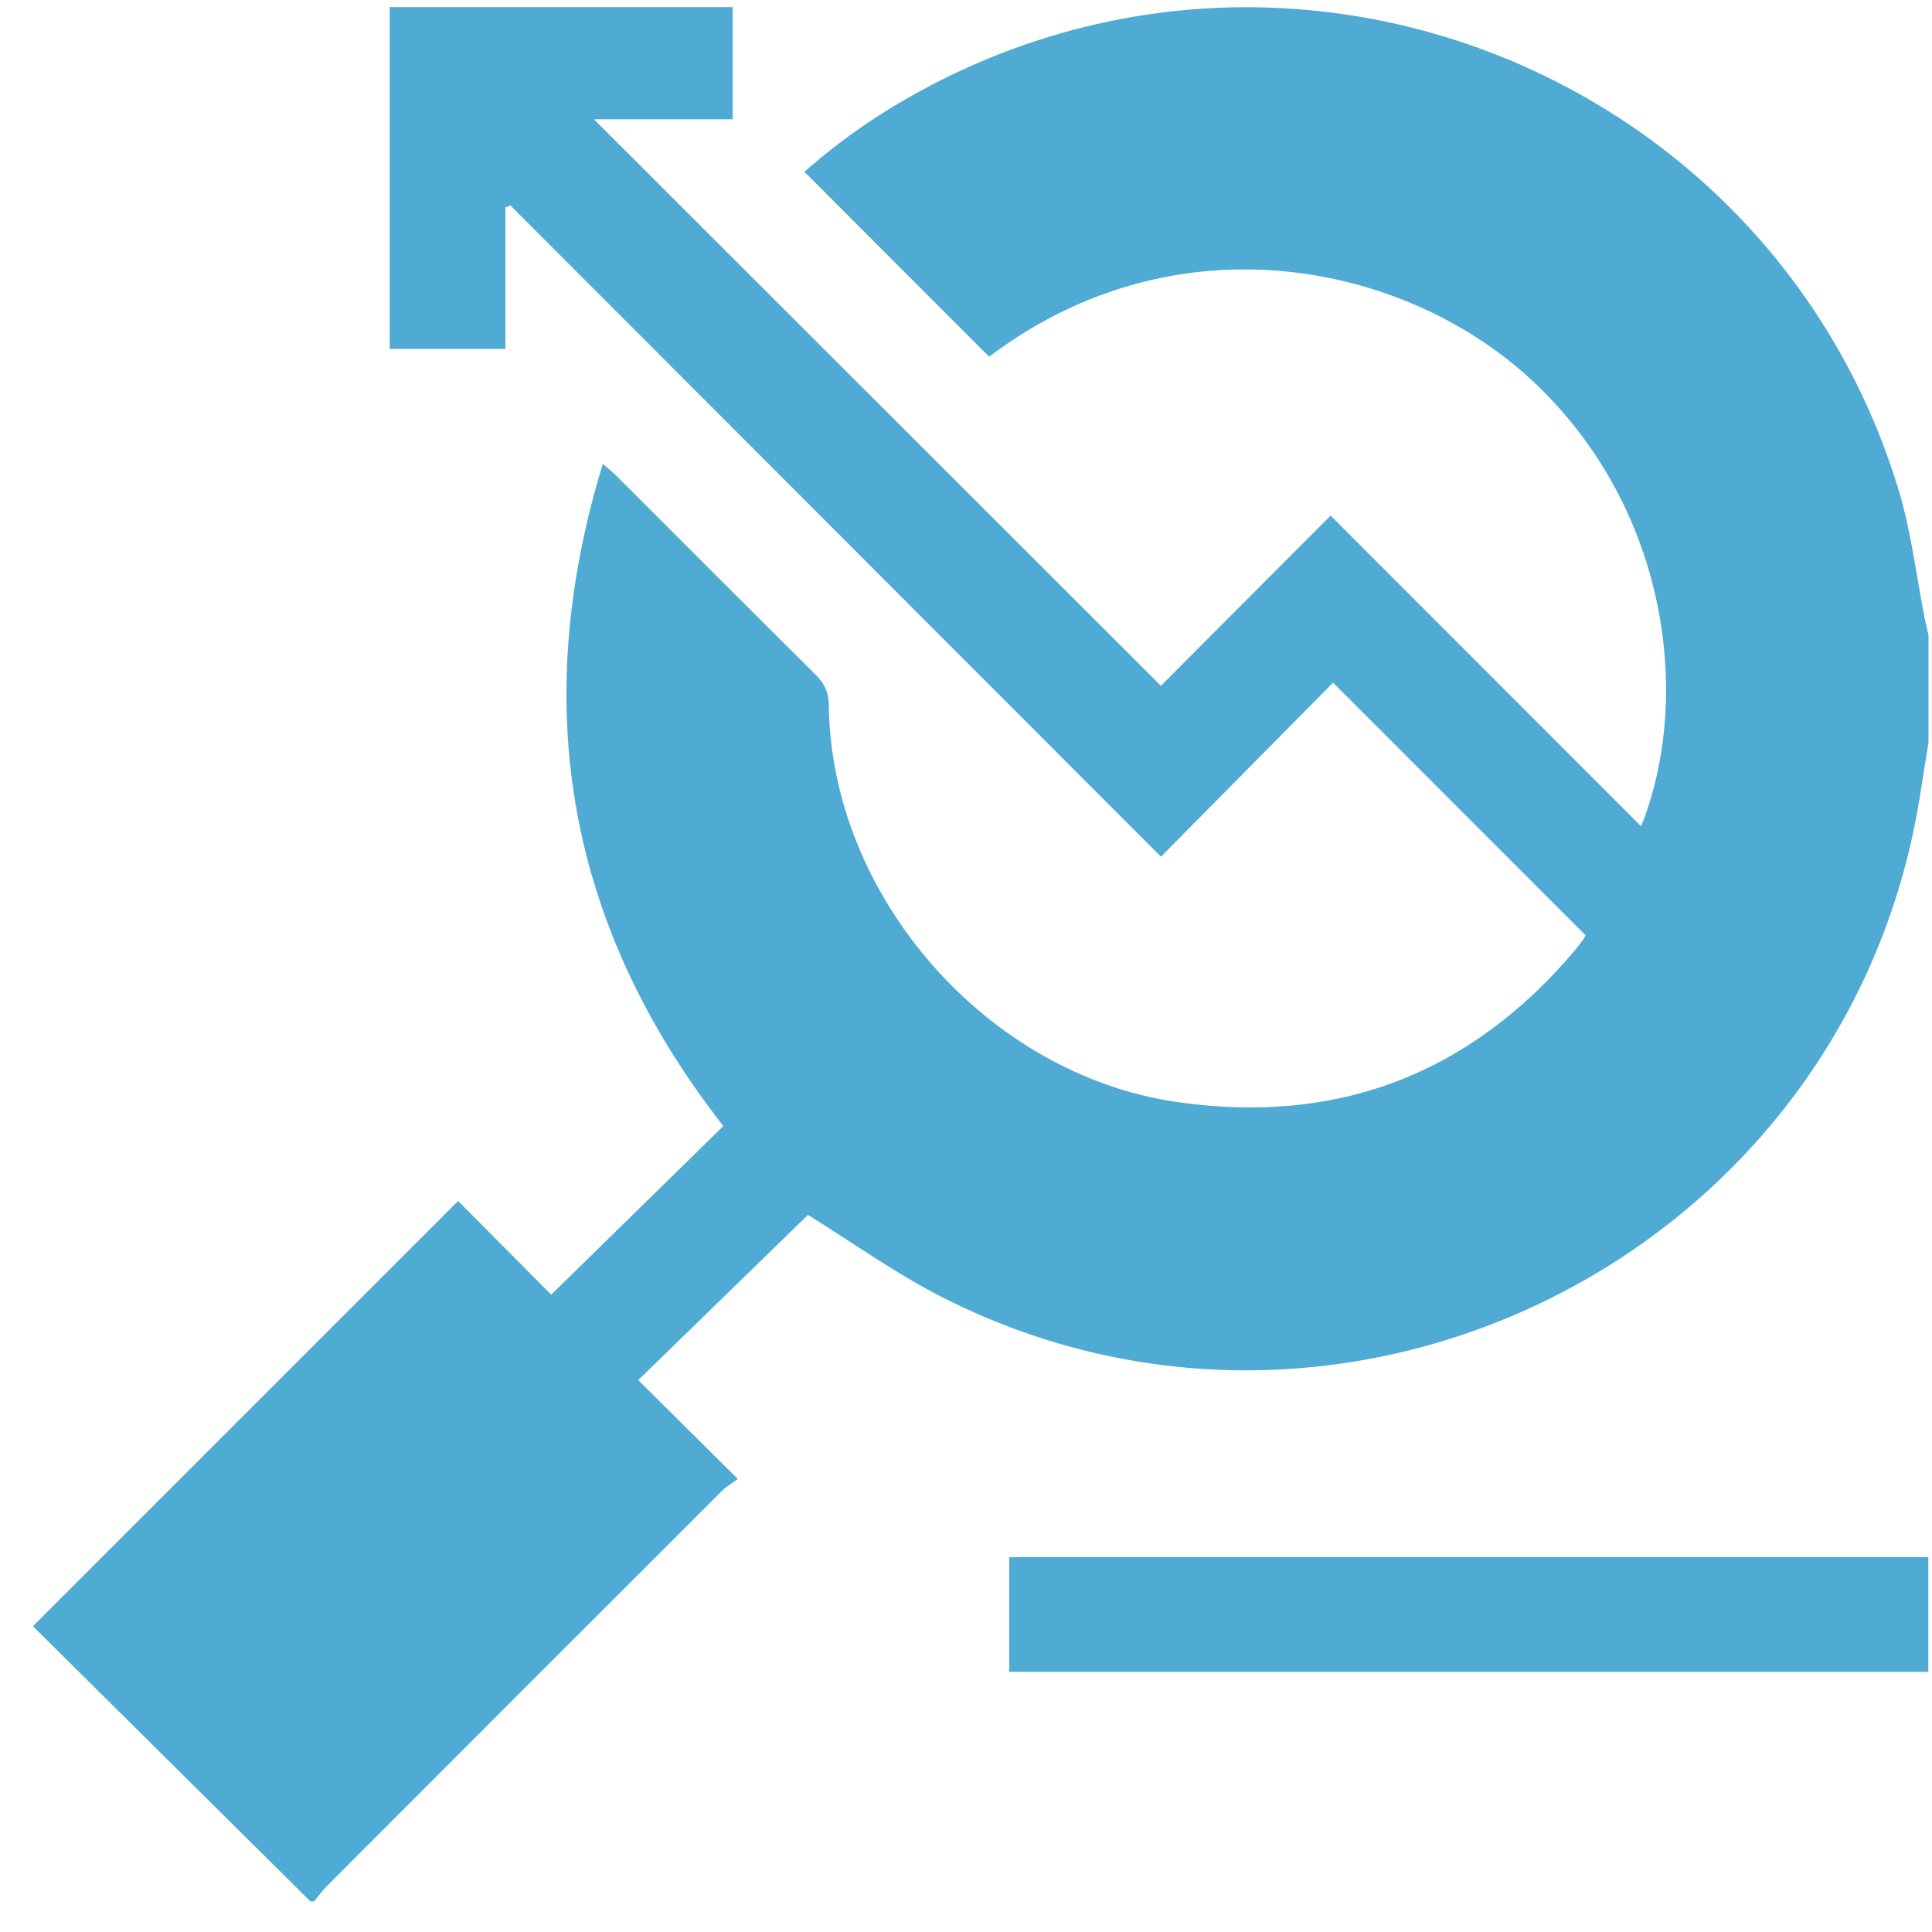 <svg width="33" height="33" viewBox="0 0 33 33" fill="none" xmlns="http://www.w3.org/2000/svg">
<path d="M5.303 32.478C3.717 30.905 2.131 29.333 0.562 27.777C3.015 25.324 5.427 22.912 7.825 20.514C8.346 21.038 8.893 21.588 9.415 22.114C10.43 21.119 11.39 20.179 12.355 19.234C9.703 15.839 9.025 12.086 10.296 7.924C10.4 8.014 10.47 8.068 10.532 8.131C11.666 9.263 12.795 10.398 13.933 11.526C14.086 11.677 14.155 11.827 14.157 12.047C14.193 15.312 16.857 18.352 20.096 18.822C22.842 19.221 25.11 18.349 26.901 16.232C26.948 16.175 26.993 16.117 27.036 16.057C27.061 16.023 27.077 15.984 27.083 15.975C25.645 14.537 24.216 13.108 22.77 11.661C21.803 12.638 20.821 13.632 19.83 14.633C16.099 10.898 12.408 7.202 8.717 3.508C8.688 3.52 8.66 3.532 8.632 3.545V5.96H6.657V0.121H12.514V2.037H10.144C13.37 5.261 16.605 8.492 19.829 11.714C20.742 10.798 21.728 9.809 22.728 8.807C24.527 10.606 26.27 12.352 28.031 14.114C28.885 11.993 28.543 8.745 26.206 6.533C24.056 4.498 20.117 3.655 16.895 6.093C15.845 5.043 14.798 3.995 13.74 2.935C14.525 2.238 15.434 1.657 16.423 1.2C22.829 -1.761 30.397 1.629 32.434 8.384C32.648 9.094 32.733 9.843 32.878 10.574C32.897 10.666 32.919 10.757 32.94 10.848V12.682C32.855 13.189 32.789 13.699 32.682 14.202C31.119 21.594 22.902 25.571 16.15 22.186C15.31 21.765 14.539 21.206 13.8 20.752C12.869 21.659 11.907 22.595 10.902 23.573C11.454 24.12 12.004 24.667 12.603 25.263C12.516 25.327 12.412 25.385 12.331 25.466C10.08 27.714 7.831 29.964 5.583 32.216C5.503 32.295 5.438 32.389 5.366 32.477H5.303V32.478Z" fill="#4FAAD4"/>
<path d="M32.937 28.557H17.238V26.597H32.937V28.557Z" fill="#4FAAD4"/>
</svg>
